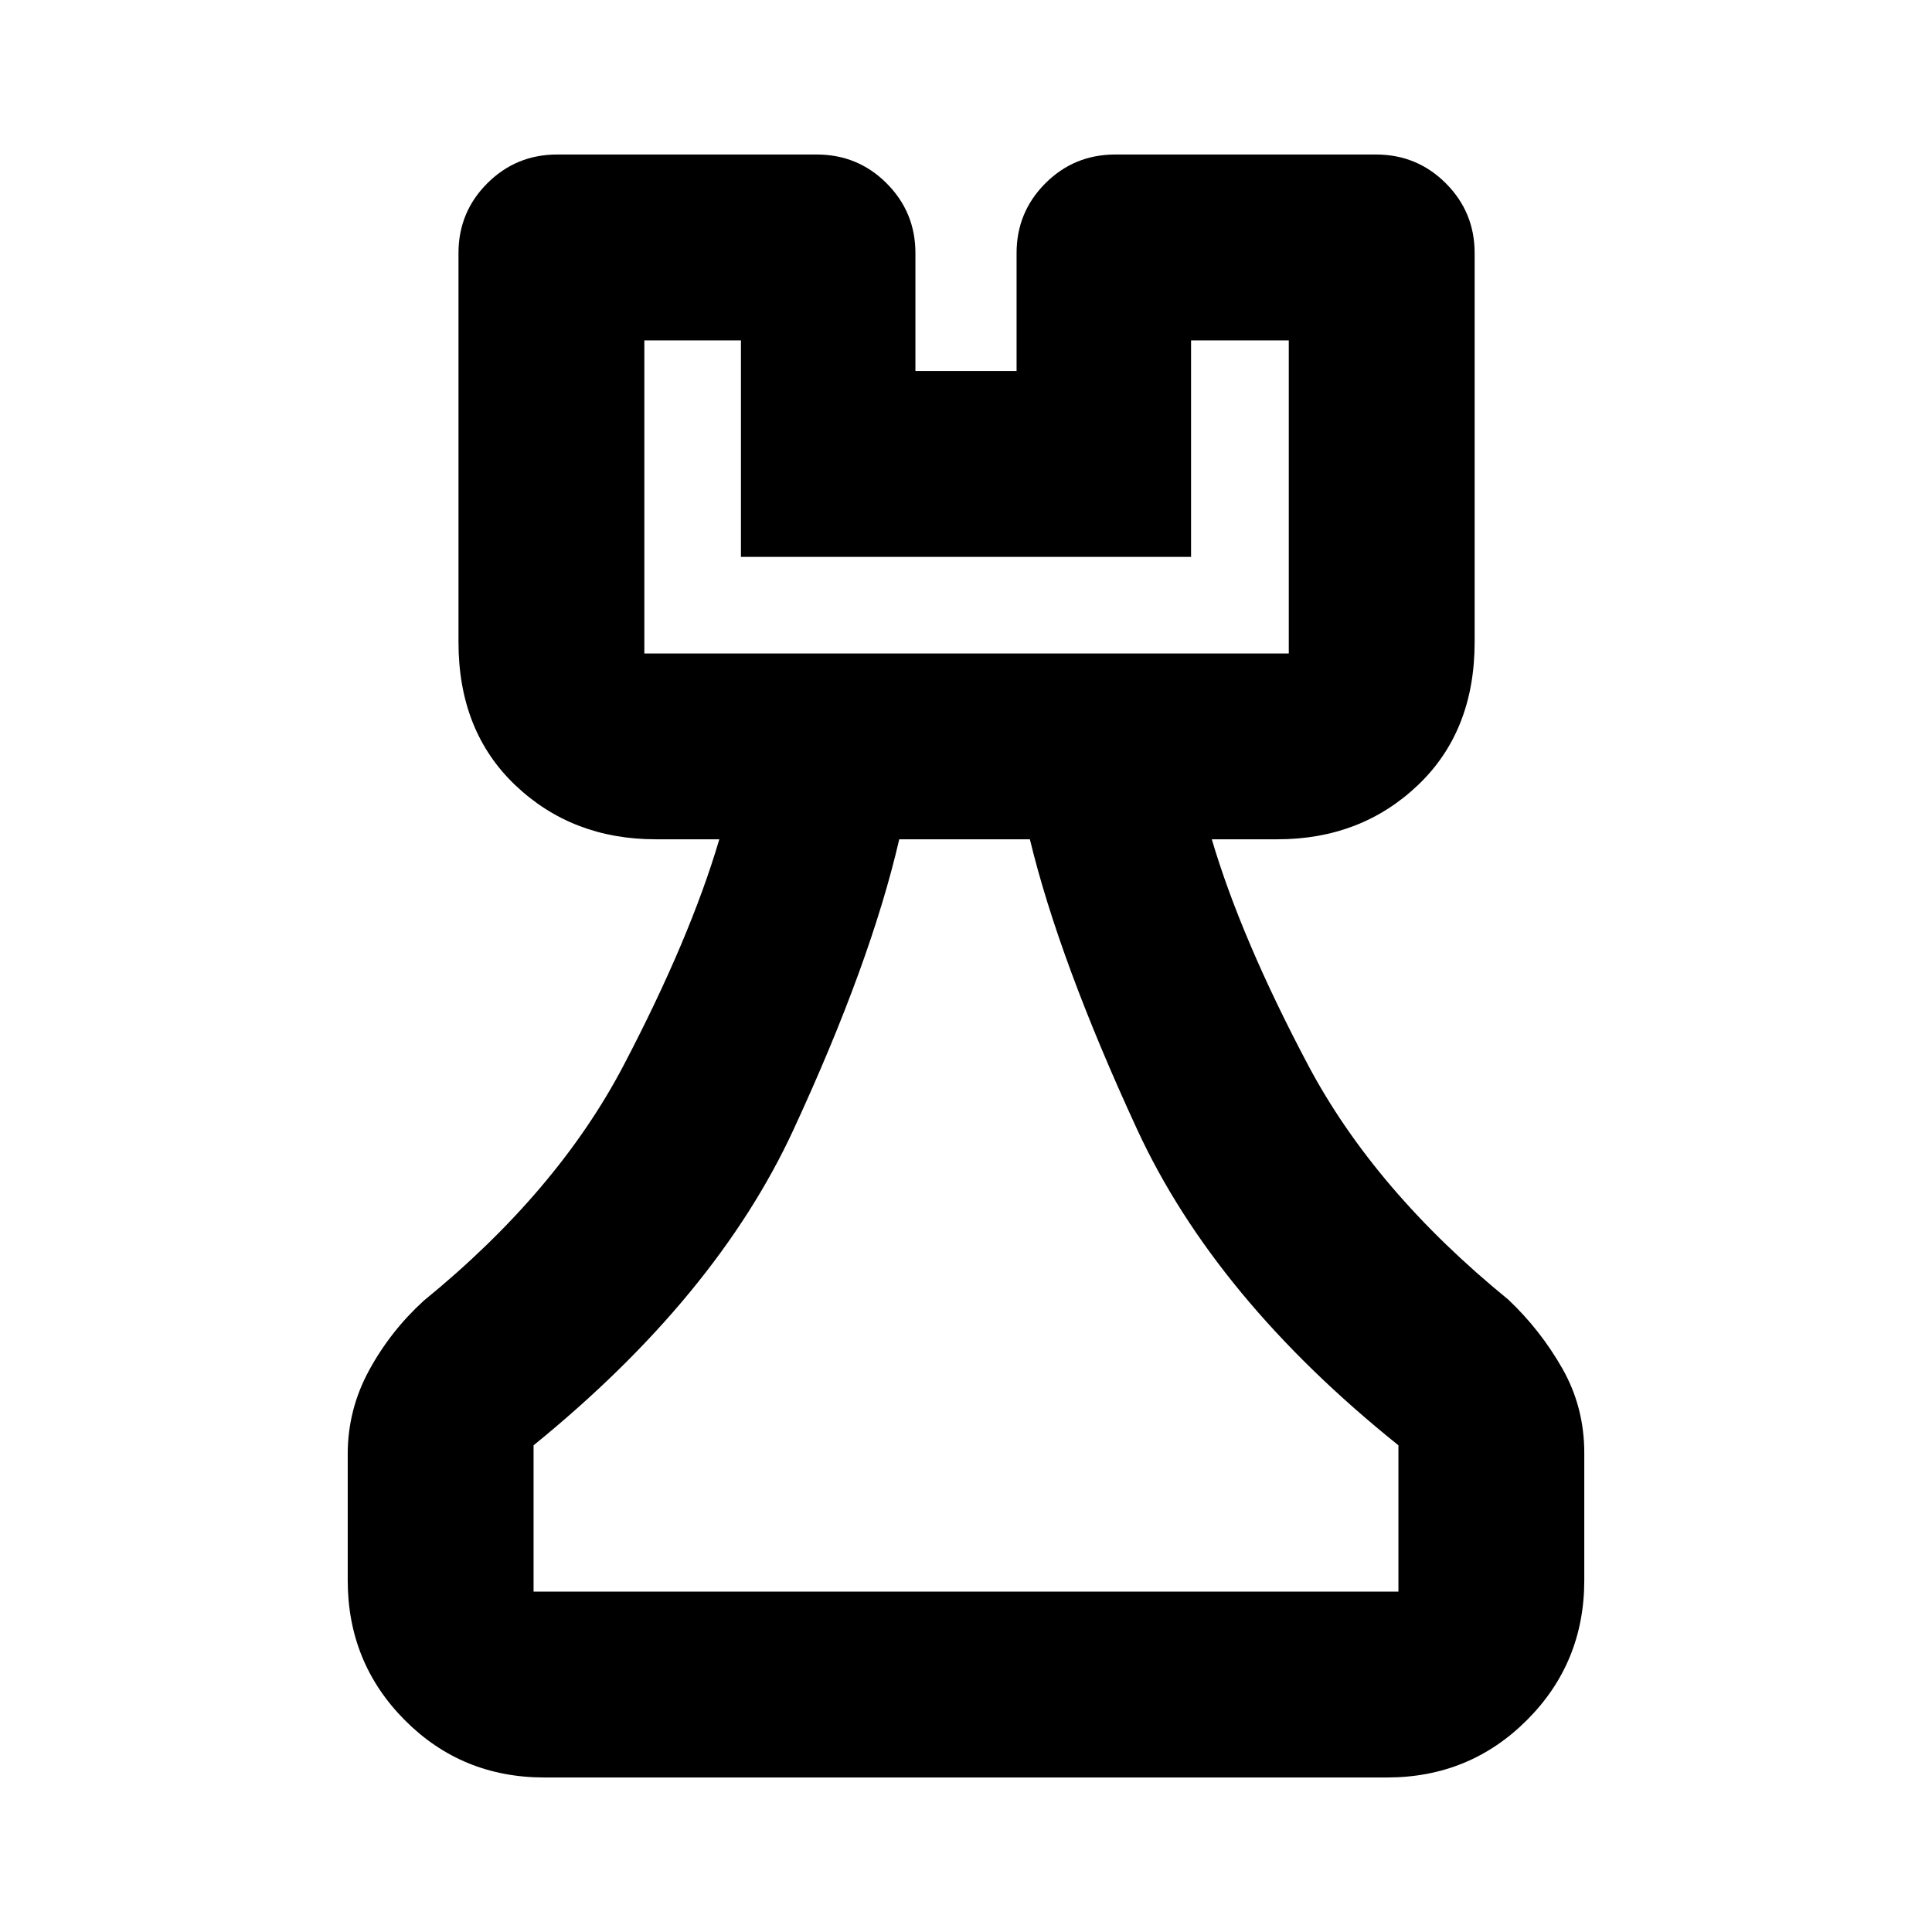 <svg xmlns="http://www.w3.org/2000/svg" height="20" viewBox="0 -960 960 960" width="20"><path d="M270.5-76.78q-41.02 0-69.37-28.5t-28.35-69.5v-62.7q0-22.09 10.61-41.59 10.61-19.5 27.13-34.58 66.48-54.18 99.41-117.09 32.94-62.91 47.5-112.22h-31.6q-41.48 0-69.74-26.84-28.27-26.85-28.27-71.16v-193.26q0-20.38 14.31-34.69 14.31-14.31 34.69-14.31h129.05q20.39 0 34.69 14.31 14.31 14.31 14.31 34.69v58.57h50.26v-58.57q0-20.38 14.31-34.69 14.3-14.31 34.69-14.31h129.61q20.39 0 34.69 14.31 14.31 14.31 14.31 34.69v193.26q0 44.31-28.26 71.16-28.26 26.84-69.74 26.84h-32.61q14.57 49.31 47.72 111.94 33.15 62.63 99.63 116.8 15.96 15.09 26.85 34.24 10.89 19.15 10.89 41.94v63.26q0 41-28.51 69.5t-69.53 28.5H270.5Zm-5.37-92.35h429.74v-72.7q-91.13-73.13-129.85-157t-53.28-144.13h-64.91q-14.13 61.26-52.57 144.35-38.43 83.09-129.13 156.78v72.7Zm55.04-466.17h320.22v-155.57h-48.56v107.57H368.17v-107.57h-48v155.57Zm0 0H640.39 320.17ZM480-169.13Z"/></svg>